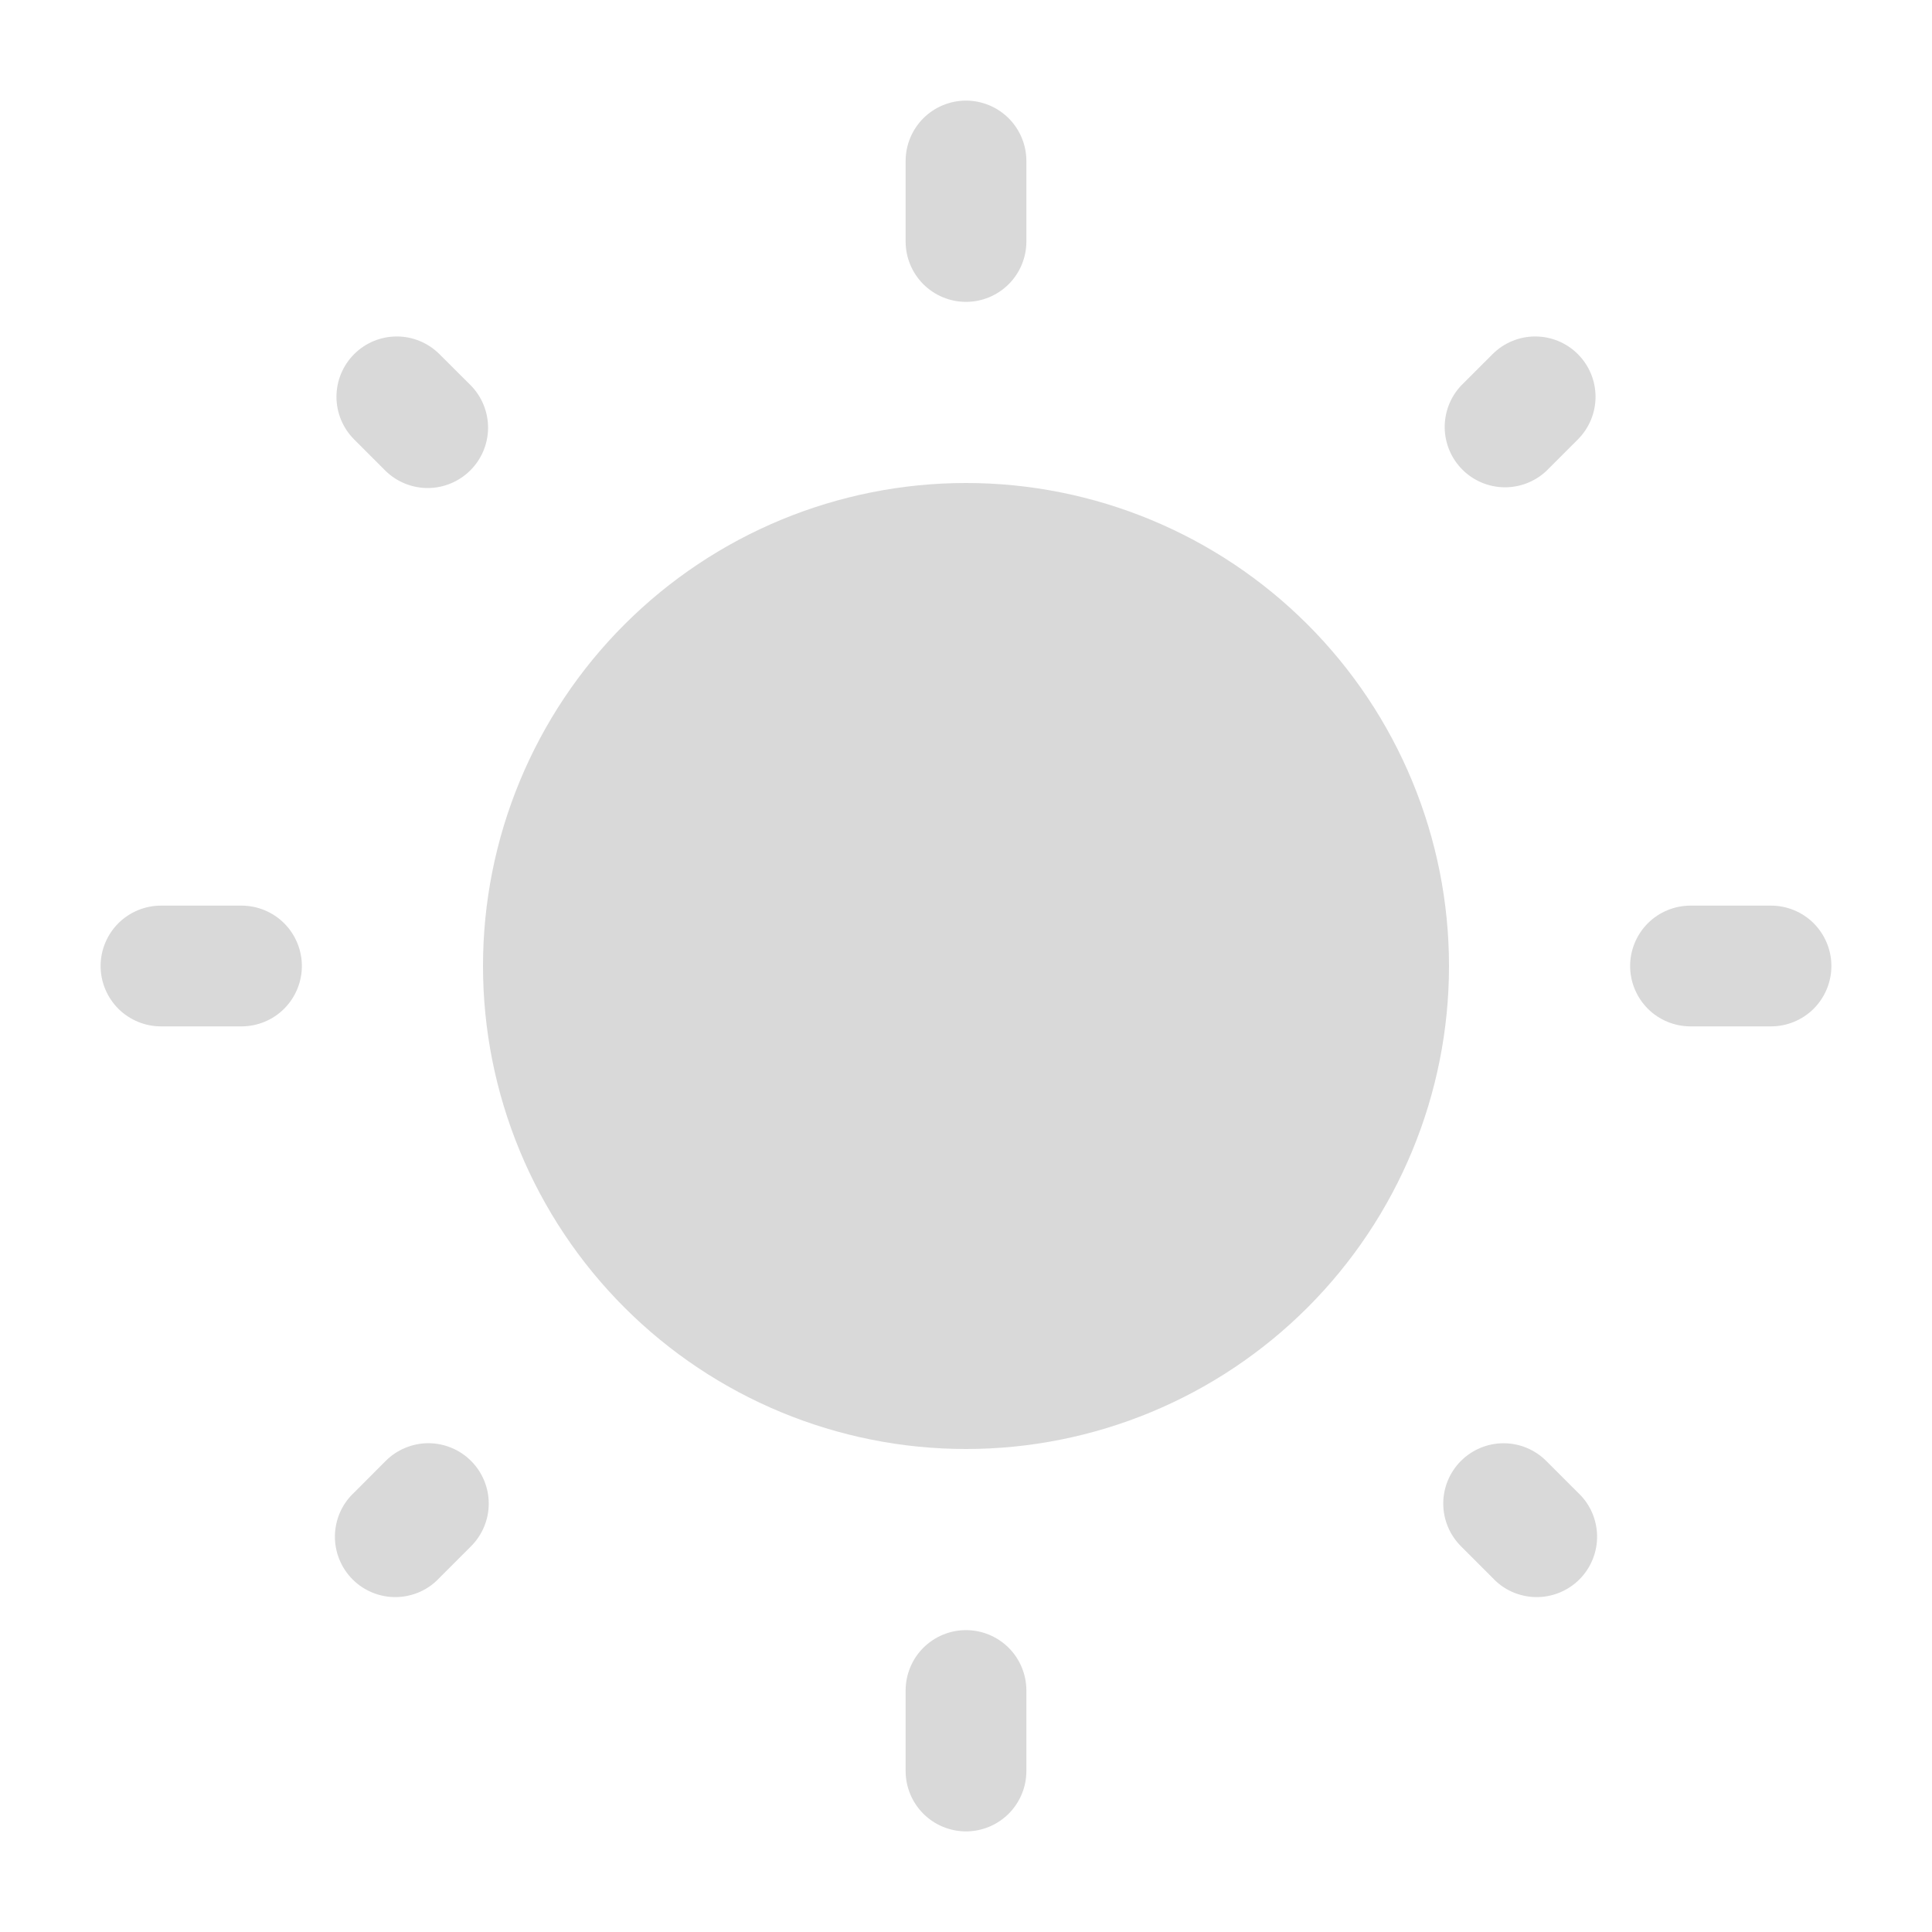 <svg width="40" height="40" viewBox="0 0 40 40" fill="none" xmlns="http://www.w3.org/2000/svg">
<path d="M30 20C30 22.652 28.946 25.196 27.071 27.071C25.196 28.946 22.652 30 20 30C17.348 30 14.804 28.946 12.929 27.071C11.054 25.196 10 22.652 10 20C10 17.348 11.054 14.804 12.929 12.929C14.804 11.054 17.348 10 20 10C22.652 10 25.196 11.054 27.071 12.929C28.946 14.804 30 17.348 30 20Z" fill="#D9D9D9"/>
<path fill-rule="evenodd" clip-rule="evenodd" d="M20 2.083C20.331 2.083 20.649 2.215 20.884 2.449C21.118 2.684 21.25 3.002 21.25 3.333V5C21.25 5.332 21.118 5.649 20.884 5.884C20.649 6.118 20.331 6.25 20 6.25C19.669 6.25 19.351 6.118 19.116 5.884C18.882 5.649 18.75 5.332 18.75 5V3.333C18.75 3.002 18.882 2.684 19.116 2.449C19.351 2.215 19.669 2.083 20 2.083ZM7.332 7.332C7.566 7.098 7.884 6.966 8.215 6.966C8.546 6.966 8.864 7.098 9.098 7.332L9.753 7.985C9.981 8.221 10.107 8.536 10.105 8.864C10.102 9.192 9.971 9.505 9.739 9.737C9.507 9.969 9.194 10.101 8.866 10.104C8.538 10.107 8.223 9.981 7.987 9.753L7.332 9.098C7.098 8.864 6.966 8.546 6.966 8.215C6.966 7.884 7.098 7.566 7.332 7.332ZM32.668 7.332C32.902 7.566 33.034 7.884 33.034 8.215C33.034 8.546 32.902 8.864 32.668 9.098L32.013 9.753C31.776 9.974 31.463 10.094 31.139 10.089C30.815 10.083 30.506 9.952 30.277 9.723C30.048 9.494 29.917 9.185 29.911 8.861C29.906 8.537 30.026 8.224 30.247 7.987L30.902 7.332C31.136 7.098 31.454 6.966 31.785 6.966C32.116 6.966 32.434 7.098 32.668 7.332ZM2.083 20C2.083 19.669 2.215 19.351 2.449 19.116C2.684 18.882 3.002 18.75 3.333 18.75H5C5.332 18.75 5.649 18.882 5.884 19.116C6.118 19.351 6.25 19.669 6.25 20C6.25 20.331 6.118 20.649 5.884 20.884C5.649 21.118 5.332 21.25 5 21.25H3.333C3.002 21.25 2.684 21.118 2.449 20.884C2.215 20.649 2.083 20.331 2.083 20ZM33.75 20C33.75 19.669 33.882 19.351 34.116 19.116C34.35 18.882 34.669 18.75 35 18.75H36.667C36.998 18.75 37.316 18.882 37.551 19.116C37.785 19.351 37.917 19.669 37.917 20C37.917 20.331 37.785 20.649 37.551 20.884C37.316 21.118 36.998 21.25 36.667 21.25H35C34.669 21.25 34.35 21.118 34.116 20.884C33.882 20.649 33.75 20.331 33.75 20ZM30.247 30.247C30.481 30.013 30.799 29.881 31.13 29.881C31.461 29.881 31.779 30.013 32.013 30.247L32.668 30.902C32.791 31.016 32.89 31.154 32.958 31.307C33.026 31.461 33.063 31.626 33.066 31.794C33.069 31.962 33.038 32.129 32.975 32.284C32.912 32.44 32.819 32.581 32.7 32.7C32.581 32.819 32.44 32.912 32.284 32.975C32.129 33.038 31.962 33.069 31.794 33.066C31.626 33.063 31.461 33.026 31.307 32.958C31.154 32.89 31.016 32.791 30.902 32.668L30.247 32.013C30.013 31.779 29.881 31.461 29.881 31.13C29.881 30.799 30.013 30.481 30.247 30.247ZM9.753 30.247C9.987 30.481 10.119 30.799 10.119 31.13C10.119 31.461 9.987 31.779 9.753 32.013L9.098 32.668C8.984 32.791 8.846 32.89 8.693 32.958C8.539 33.026 8.374 33.063 8.206 33.066C8.038 33.069 7.871 33.038 7.716 32.975C7.56 32.912 7.419 32.819 7.3 32.7C7.181 32.581 7.088 32.44 7.025 32.284C6.962 32.129 6.931 31.962 6.934 31.794C6.937 31.626 6.974 31.461 7.042 31.307C7.11 31.154 7.209 31.016 7.332 30.902L7.985 30.247C8.101 30.131 8.239 30.038 8.391 29.976C8.542 29.913 8.705 29.88 8.869 29.88C9.033 29.88 9.196 29.913 9.348 29.976C9.499 30.038 9.637 30.131 9.753 30.247ZM20 33.75C20.331 33.75 20.649 33.882 20.884 34.116C21.118 34.35 21.25 34.669 21.25 35V36.667C21.25 36.998 21.118 37.316 20.884 37.551C20.649 37.785 20.331 37.917 20 37.917C19.669 37.917 19.351 37.785 19.116 37.551C18.882 37.316 18.75 36.998 18.75 36.667V35C18.75 34.669 18.882 34.35 19.116 34.116C19.351 33.882 19.669 33.75 20 33.75Z" fill="#D9D9D9"/>
</svg>
